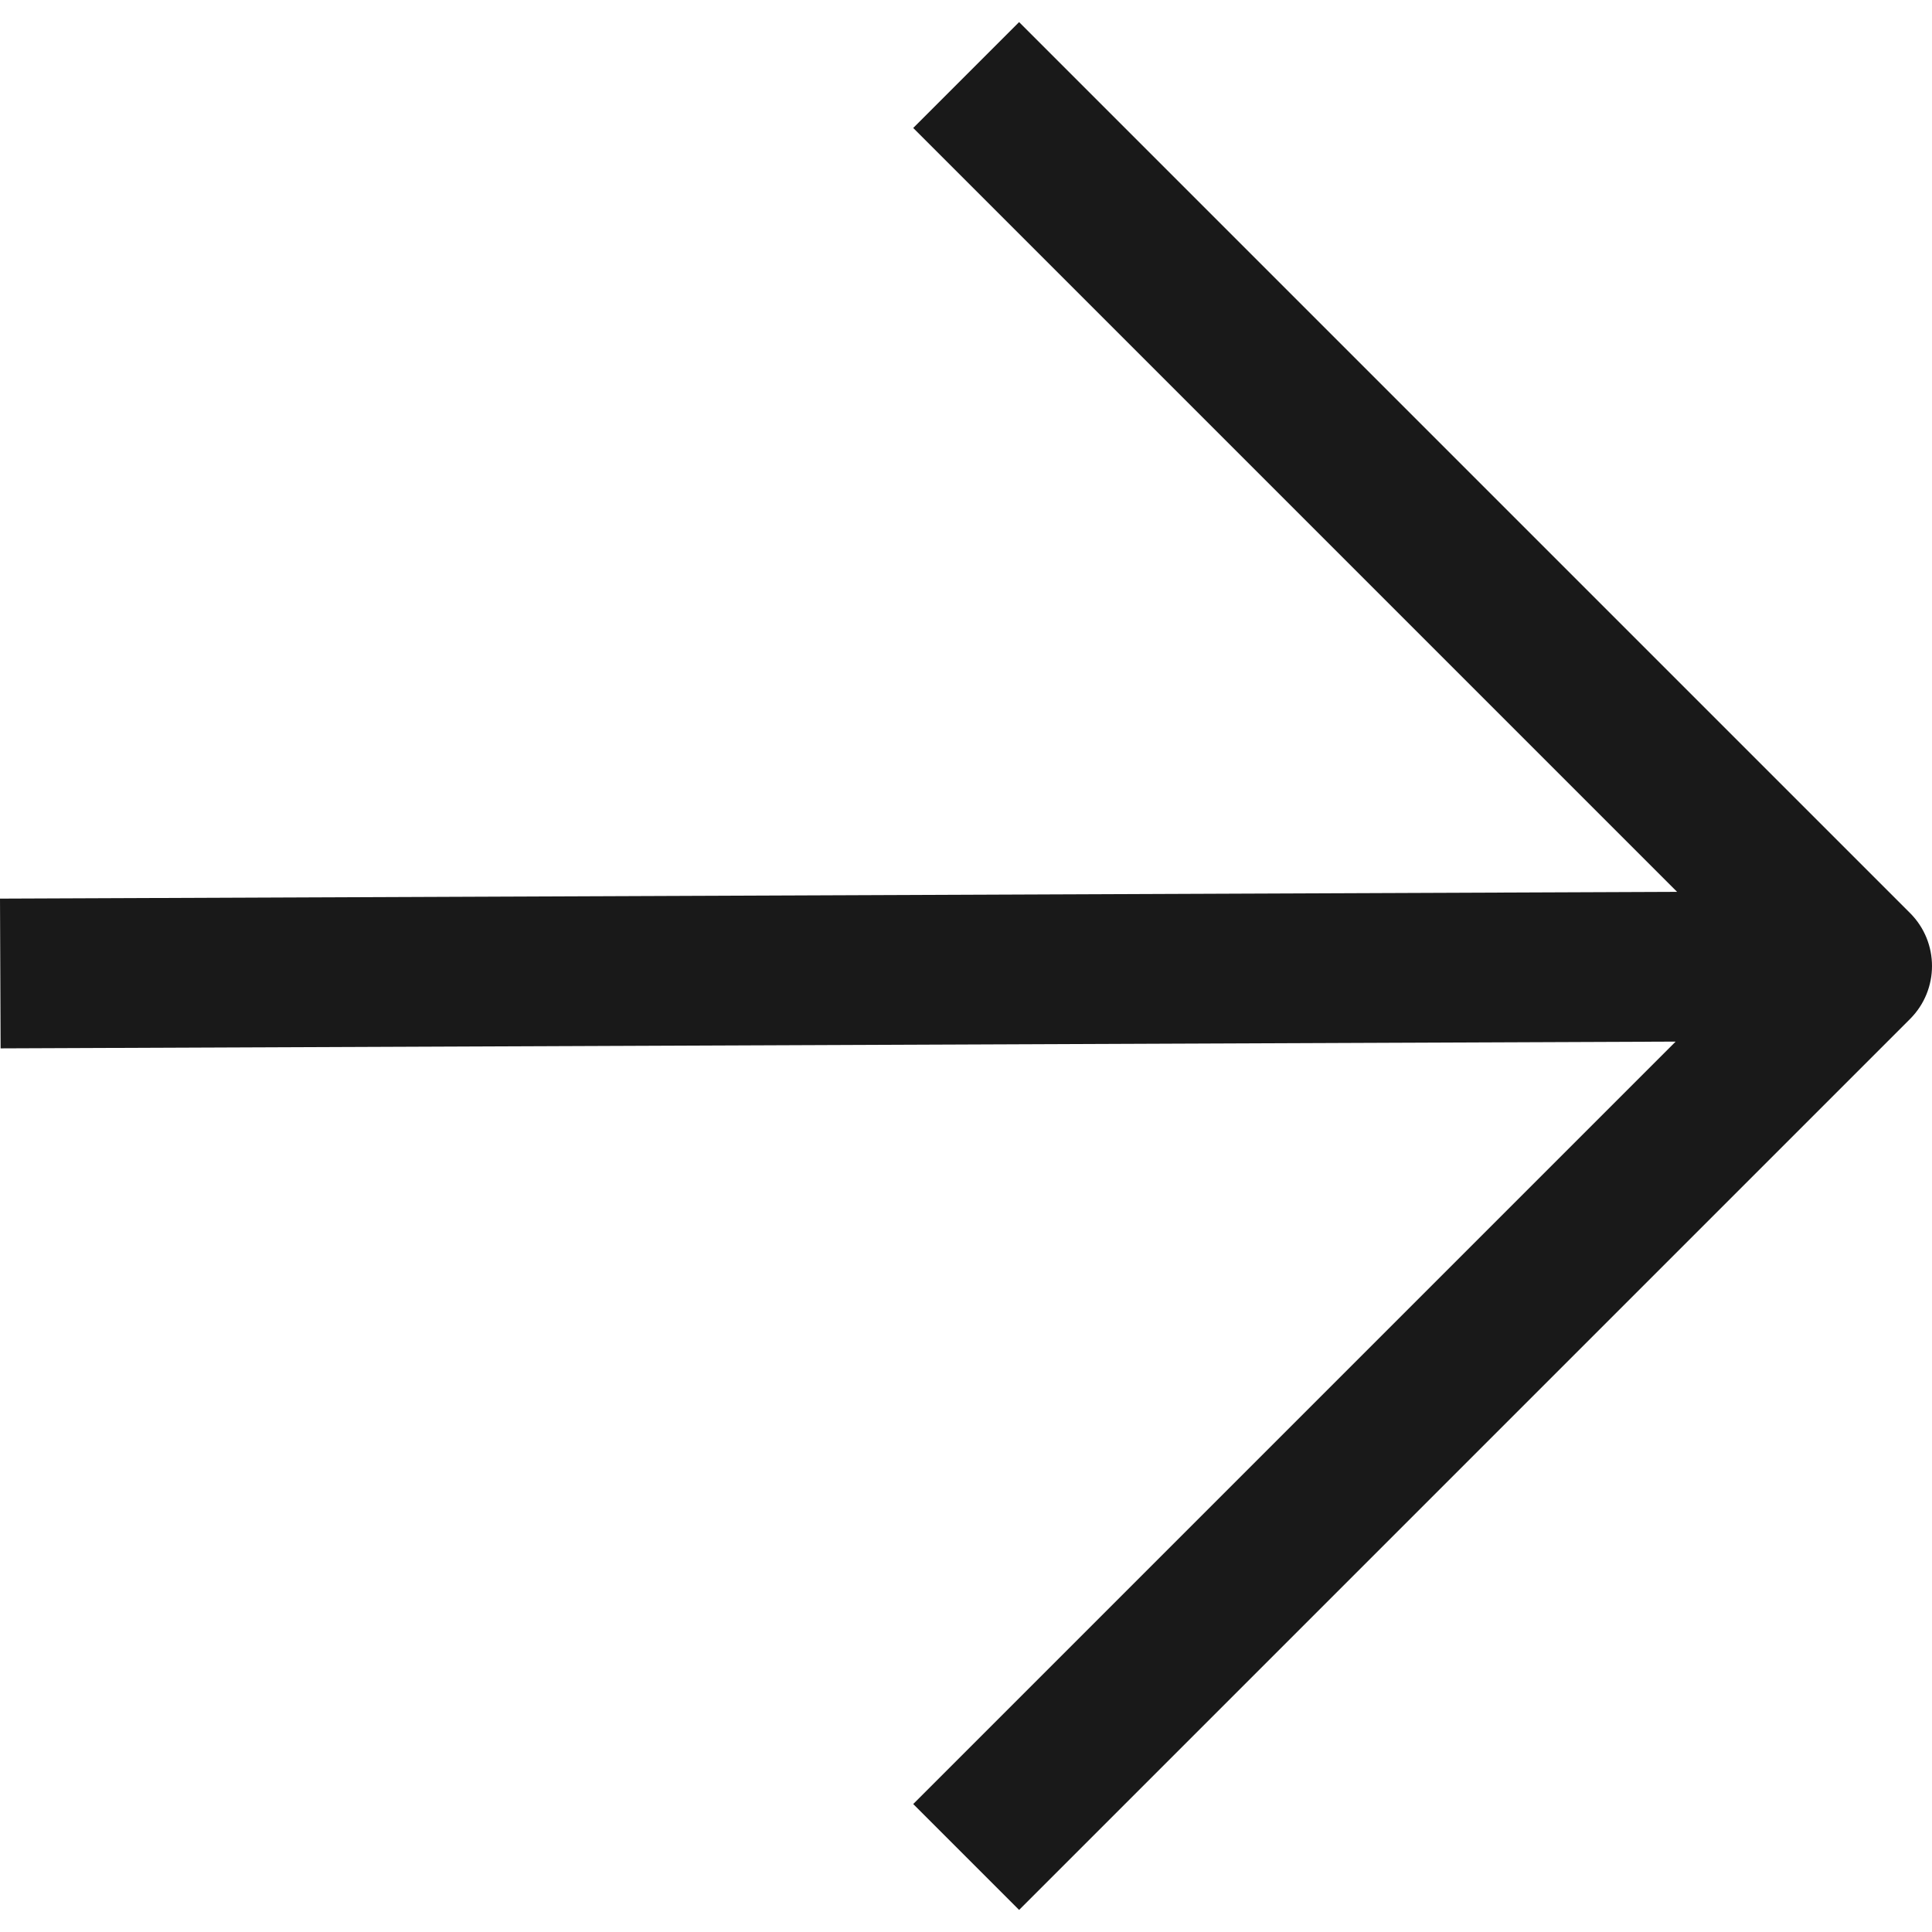 <svg enable-background="new 0 0 538.583 538.583" viewBox="0 0 538.583 538.583" xmlns="http://www.w3.org/2000/svg"><path d="m532.47 254.534-248.377-248.377-29.517 29.517 212.948 212.949-467.524 1.885.168 41.744 466.95-1.883-212.542 212.543 29.517 29.517 248.377-248.378c8.15-8.15 8.15-21.366 0-29.517z" fill="#191919"/></svg>